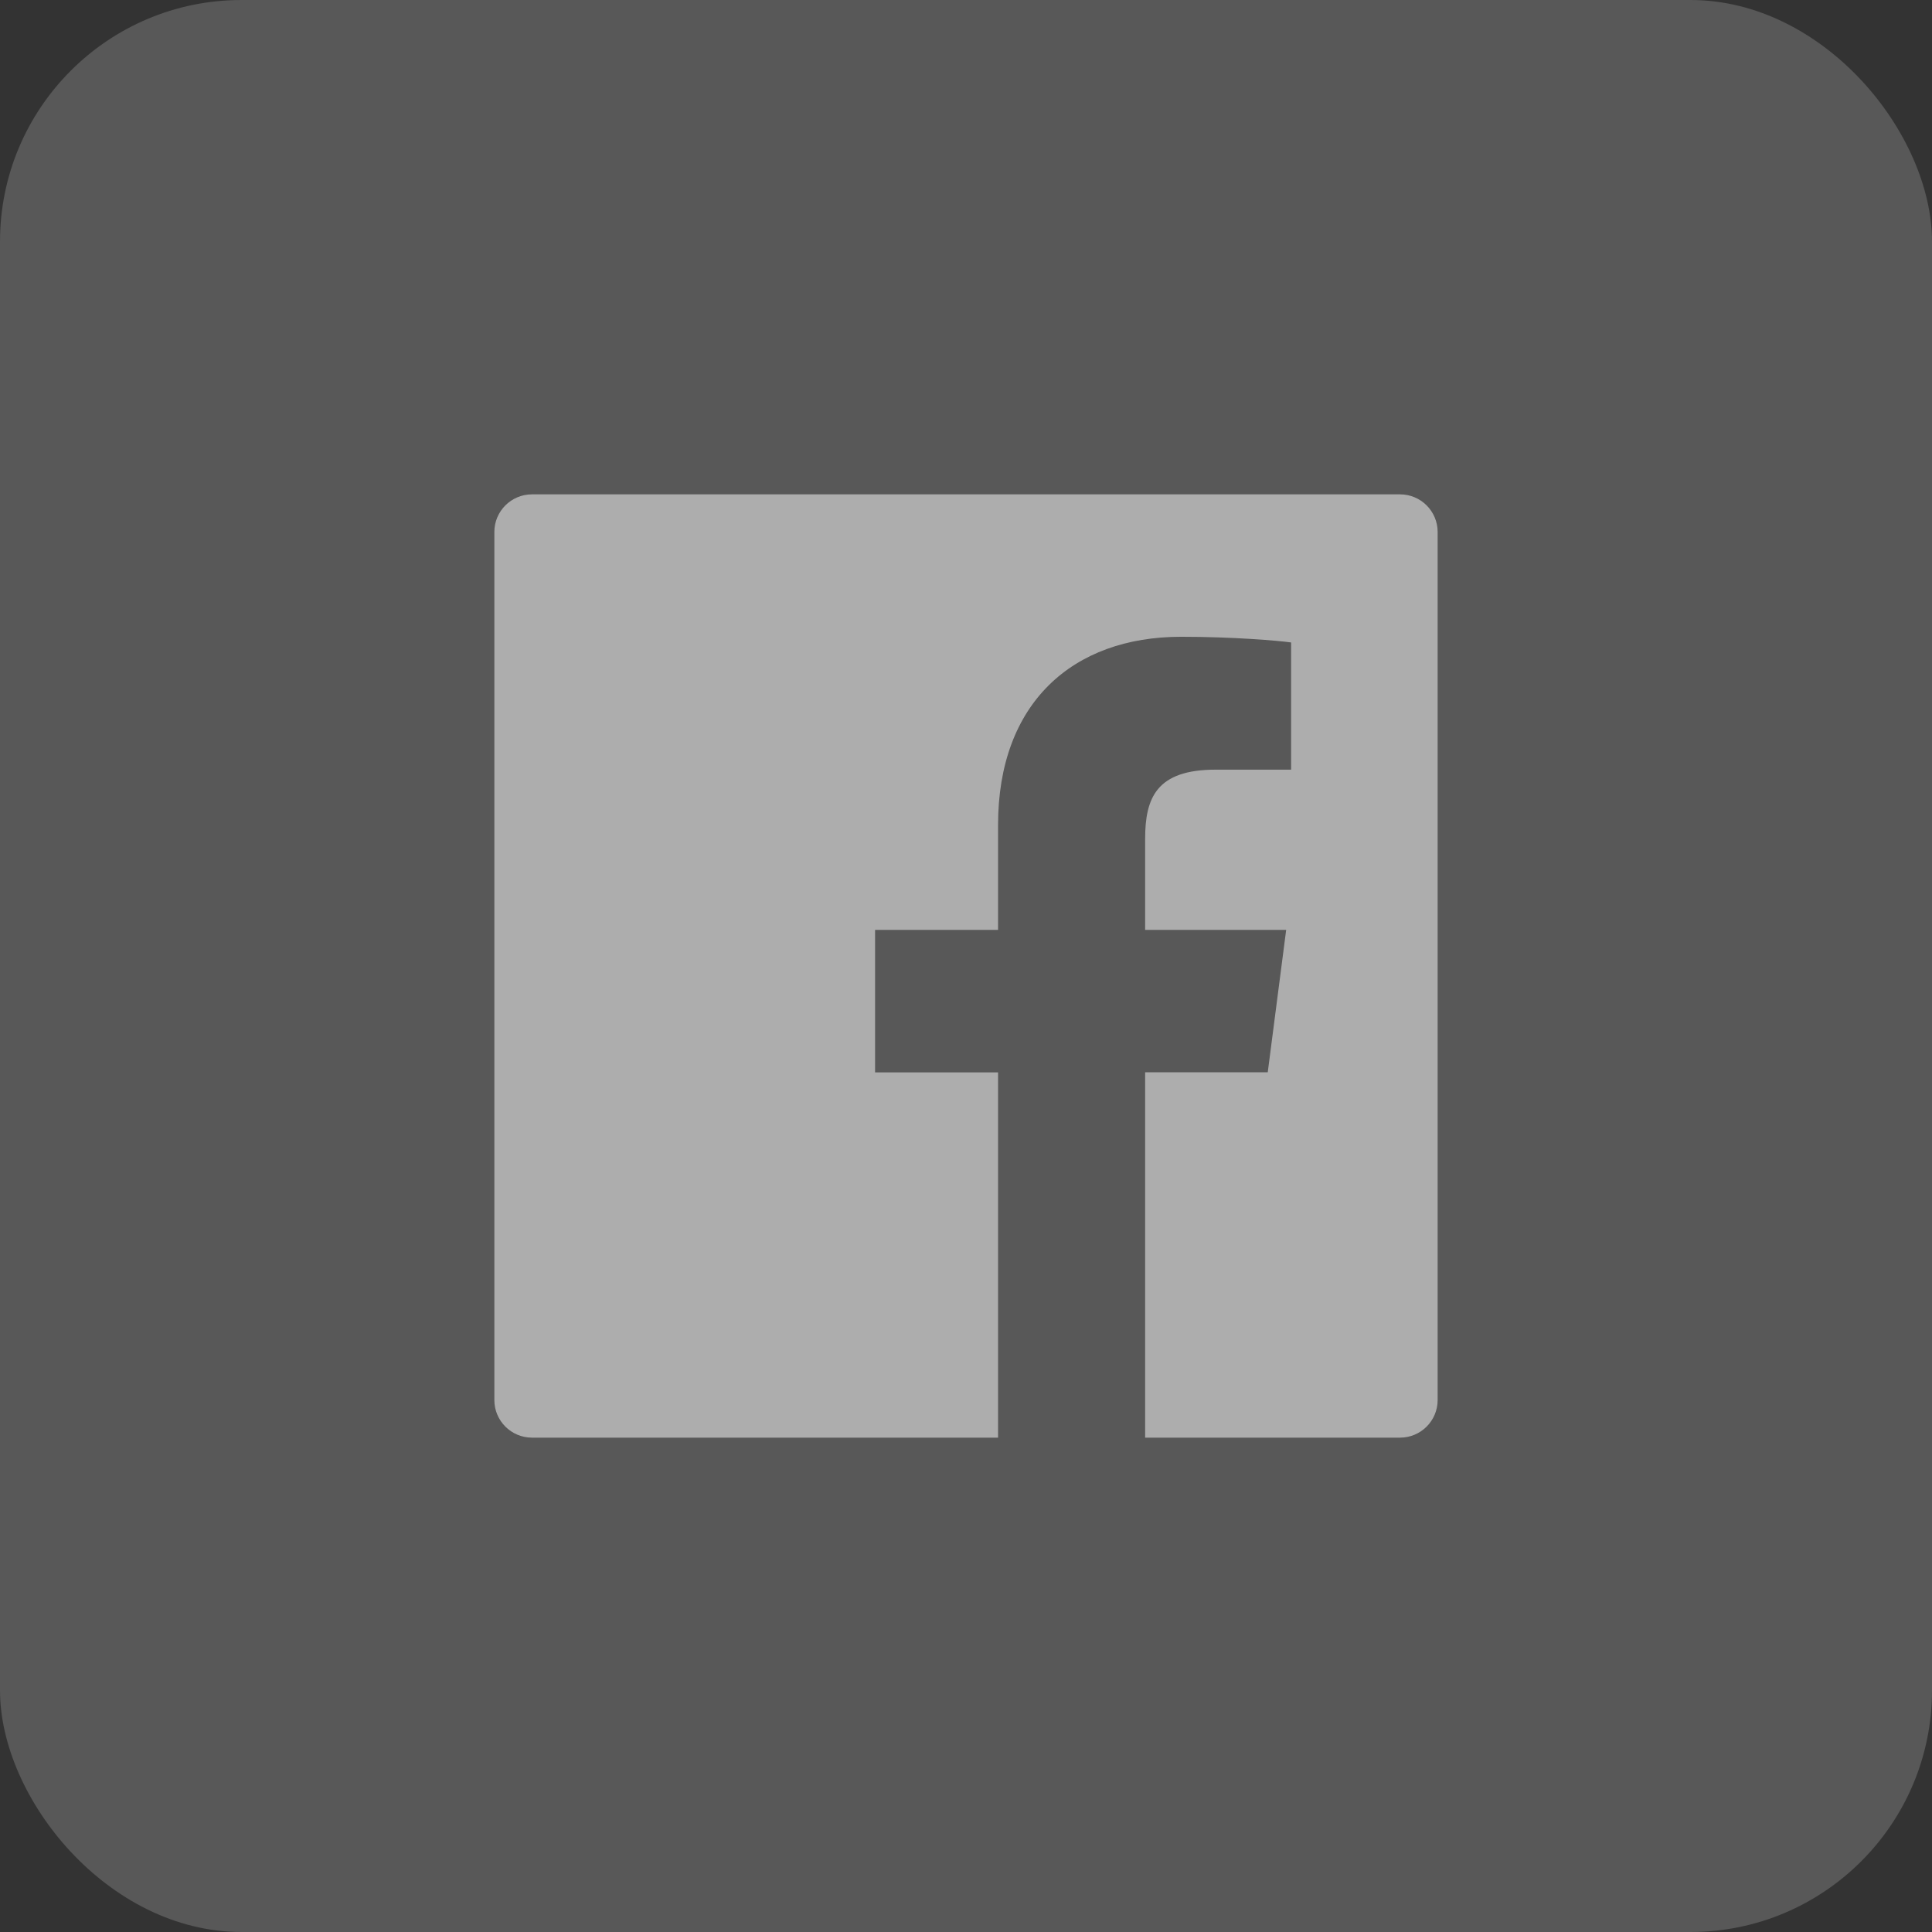 <svg width="32" height="32" viewBox="0 0 32 32" fill="none" xmlns="http://www.w3.org/2000/svg">
<rect x="0" y="0" width="32" height="32" fill="#333333" stroke="none"/>
<g opacity="0.6">
<rect opacity="0.3" width="32" height="32" rx="4" fill="white"/>
<path d="M23.188 8.188H8.812C8.467 8.188 8.188 8.467 8.188 8.812V23.188C8.188 23.533 8.467 23.812 8.812 23.812H23.188C23.533 23.812 23.812 23.533 23.812 23.188V8.812C23.812 8.467 23.533 8.188 23.188 8.188ZM21.383 12.748H20.135C19.156 12.748 18.967 13.213 18.967 13.896V15.402H21.303L20.998 17.76H18.967V23.812H16.531V17.762H14.494V15.402H16.531V13.664C16.531 11.646 17.764 10.547 19.564 10.547C20.428 10.547 21.168 10.611 21.385 10.641V12.748H21.383Z" fill="white"/>
</g>
</svg>
